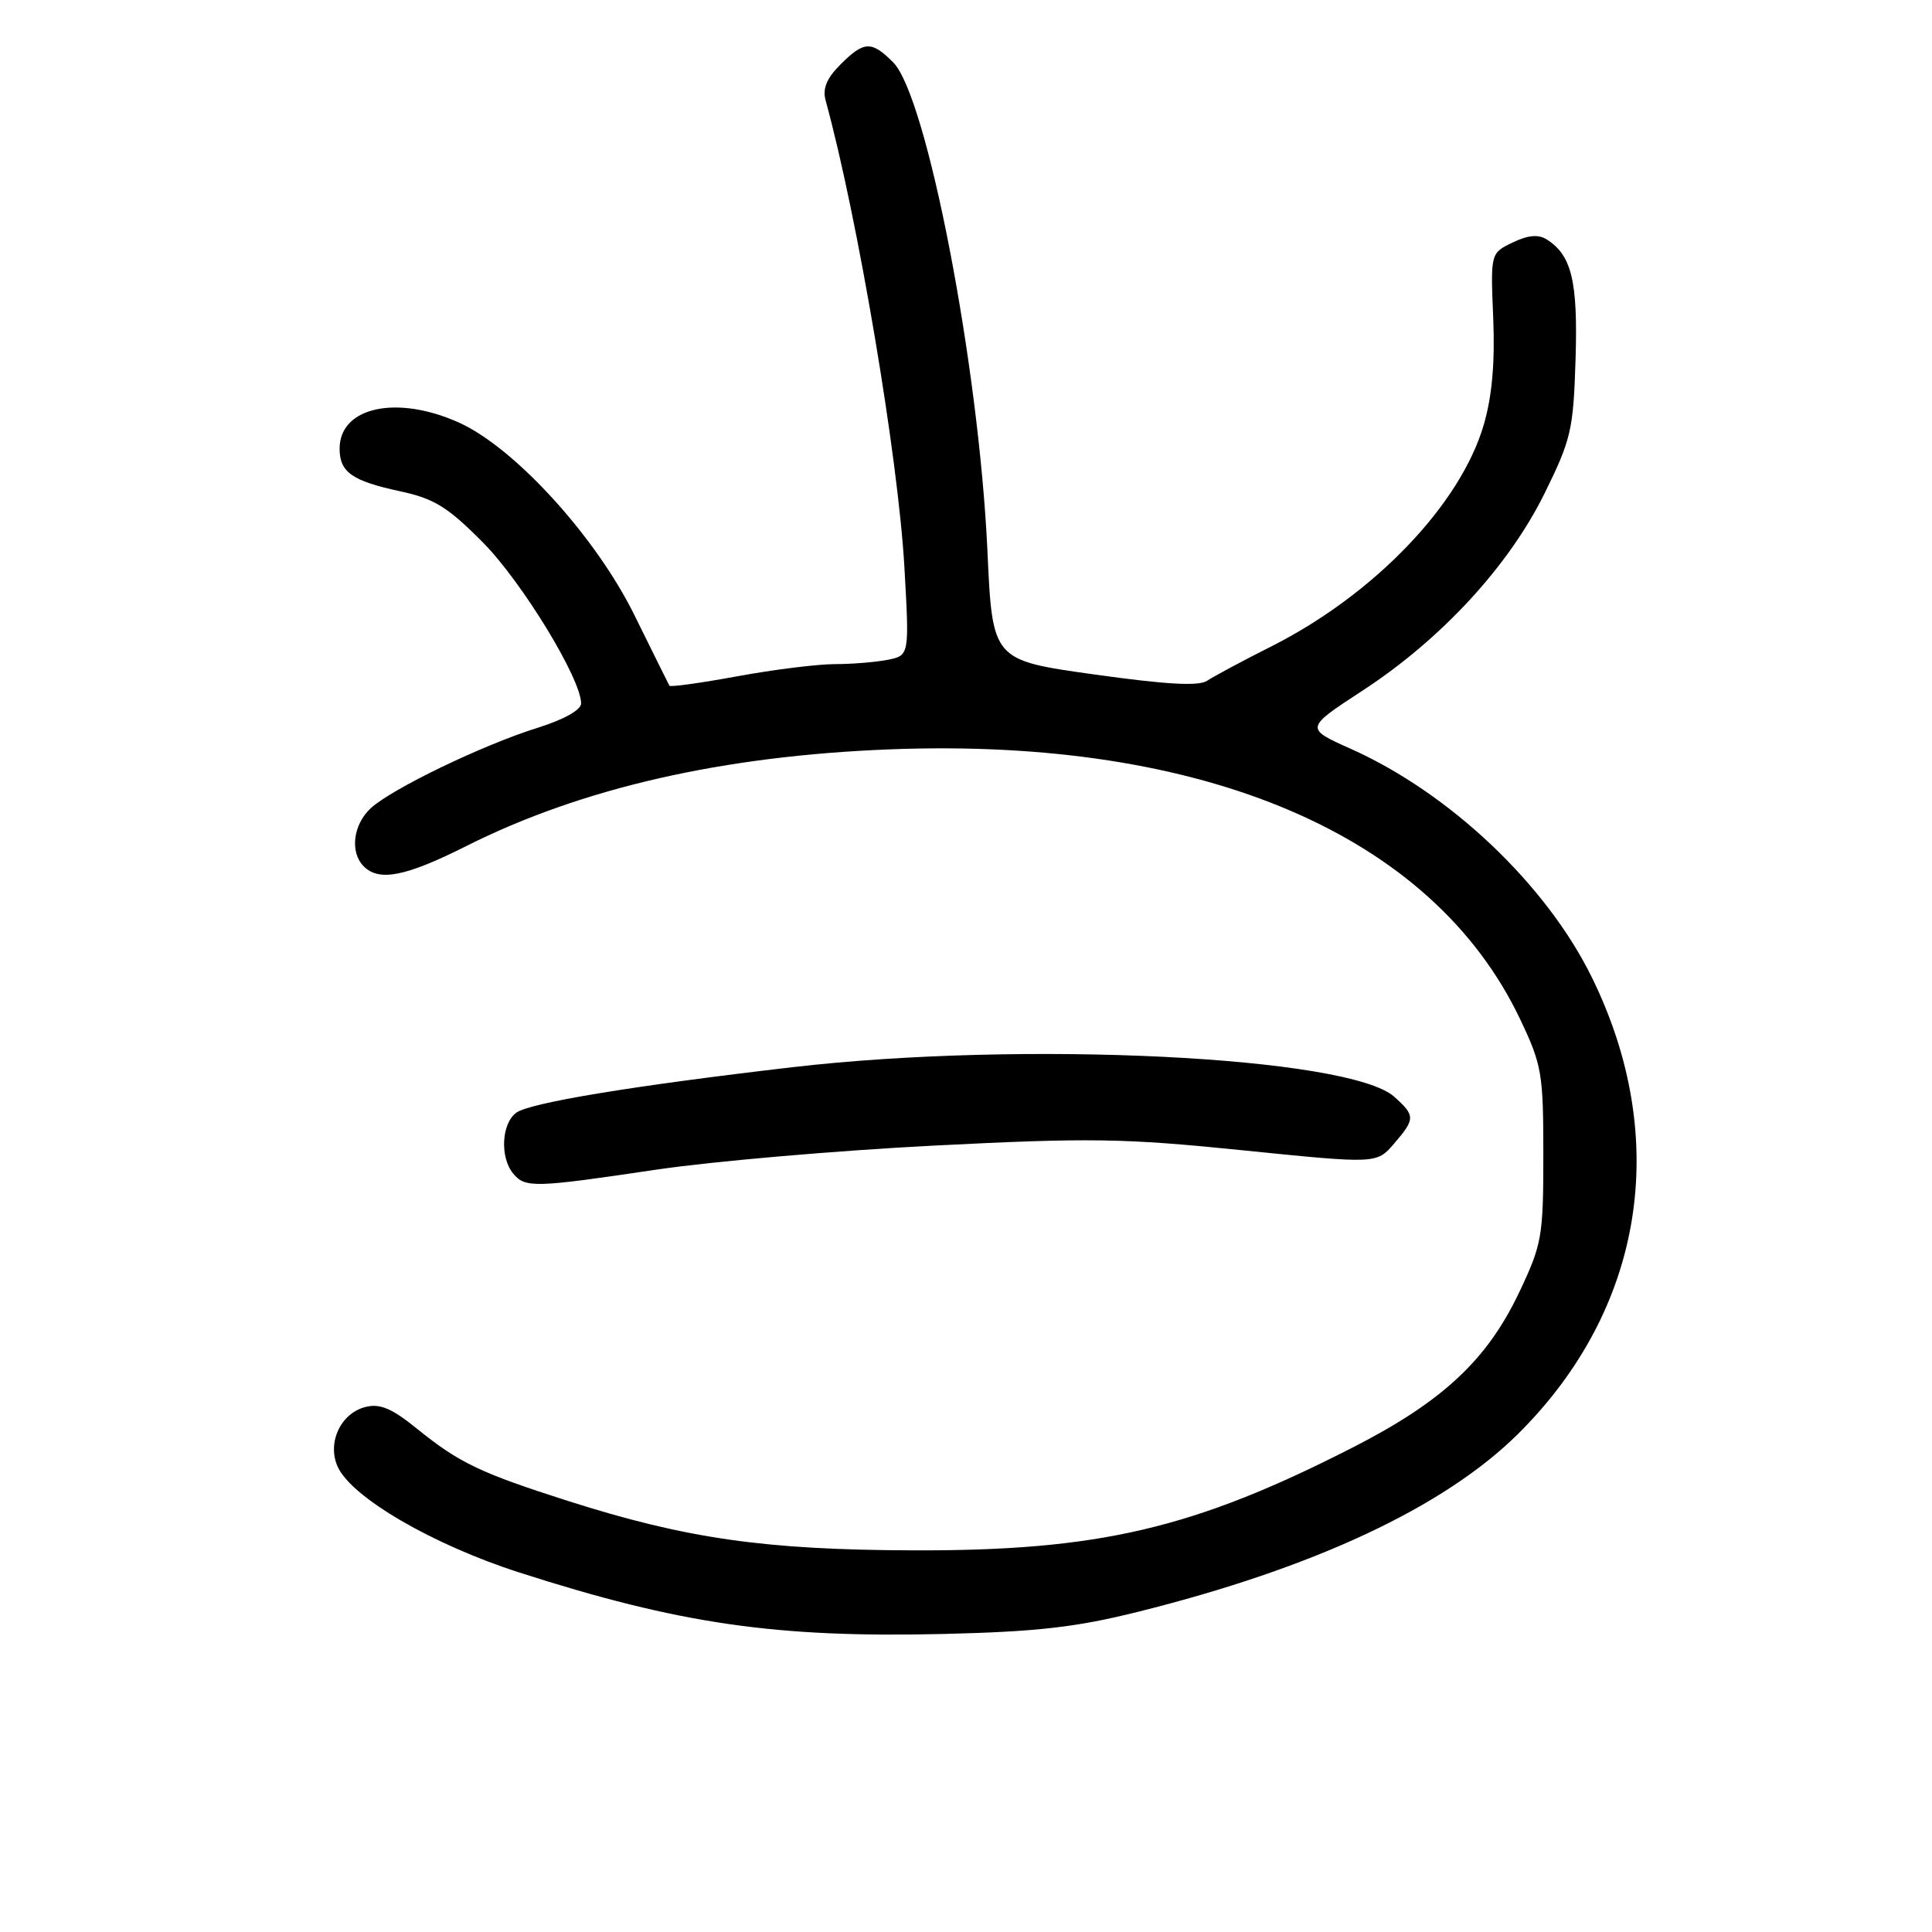 <?xml version="1.0" encoding="UTF-8" standalone="no"?>
<!DOCTYPE svg PUBLIC "-//W3C//DTD SVG 1.1//EN" "http://www.w3.org/Graphics/SVG/1.1/DTD/svg11.dtd" >
<svg xmlns="http://www.w3.org/2000/svg" xmlns:xlink="http://www.w3.org/1999/xlink" version="1.1" viewBox="0 0 256 256">
 <g >
 <path fill="currentColor"
d=" M 150.76 213.58 C 174.13 207.76 191.33 199.71 201.12 190.03 C 217.82 173.49 221.47 150.92 210.91 129.47 C 204.86 117.17 192.09 105.08 178.98 99.22 C 172.90 96.50 172.90 96.50 180.56 91.50 C 190.96 84.71 199.88 75.05 204.64 65.42 C 208.19 58.23 208.48 56.96 208.77 47.59 C 209.09 37.25 208.25 33.79 204.92 31.71 C 203.83 31.03 202.44 31.16 200.42 32.14 C 197.50 33.55 197.50 33.55 197.86 42.15 C 198.10 48.03 197.71 52.50 196.61 56.27 C 193.54 66.82 182.12 78.75 168.50 85.63 C 164.65 87.57 160.80 89.63 159.94 90.21 C 158.83 90.95 154.49 90.70 144.94 89.36 C 131.50 87.48 131.50 87.48 130.84 72.99 C 129.71 48.45 122.82 12.74 118.34 8.25 C 115.47 5.38 114.49 5.42 111.35 8.56 C 109.54 10.37 108.97 11.75 109.40 13.31 C 113.65 28.80 119.01 60.55 119.84 75.18 C 120.50 86.85 120.50 86.85 117.62 87.43 C 116.04 87.74 112.89 88.00 110.62 88.00 C 108.36 88.00 102.54 88.72 97.70 89.61 C 92.86 90.50 88.81 91.06 88.70 90.86 C 88.59 90.66 86.50 86.45 84.06 81.50 C 78.95 71.13 68.25 59.38 60.87 56.02 C 52.60 52.27 45.00 53.92 45.00 59.45 C 45.00 62.57 46.66 63.73 53.03 65.10 C 57.54 66.07 59.32 67.17 63.99 71.88 C 69.17 77.11 77.00 89.95 77.00 93.21 C 77.00 94.07 74.71 95.35 71.25 96.43 C 63.98 98.70 51.87 104.54 49.11 107.11 C 46.78 109.28 46.34 112.94 48.20 114.80 C 50.24 116.84 53.75 116.15 61.80 112.10 C 77.10 104.41 95.81 100.14 118.00 99.29 C 159.59 97.70 189.79 110.62 201.40 135.00 C 204.31 141.10 204.50 142.21 204.50 153.00 C 204.50 163.85 204.32 164.88 201.31 171.22 C 197.06 180.20 191.14 185.72 179.26 191.79 C 158.17 202.57 145.58 205.51 121.00 205.43 C 101.32 205.37 90.90 203.87 75.28 198.89 C 63.60 195.16 60.85 193.84 55.21 189.28 C 51.92 186.61 50.34 185.95 48.43 186.43 C 45.13 187.26 43.31 191.19 44.75 194.36 C 46.61 198.44 57.36 204.69 68.83 208.37 C 90.06 215.19 102.80 217.03 125.00 216.51 C 137.40 216.21 142.55 215.63 150.76 213.58 Z  M 87.00 154.98 C 94.42 153.88 110.95 152.45 123.71 151.80 C 144.41 150.75 148.85 150.81 164.67 152.42 C 182.41 154.22 182.41 154.22 184.71 151.55 C 187.54 148.26 187.55 147.84 184.75 145.33 C 178.77 139.98 135.58 137.86 105.00 141.41 C 83.87 143.87 70.22 146.12 68.41 147.44 C 66.45 148.87 66.22 153.36 68.00 155.50 C 69.60 157.43 70.79 157.39 87.00 154.98 Z "/>
</g>
</svg>